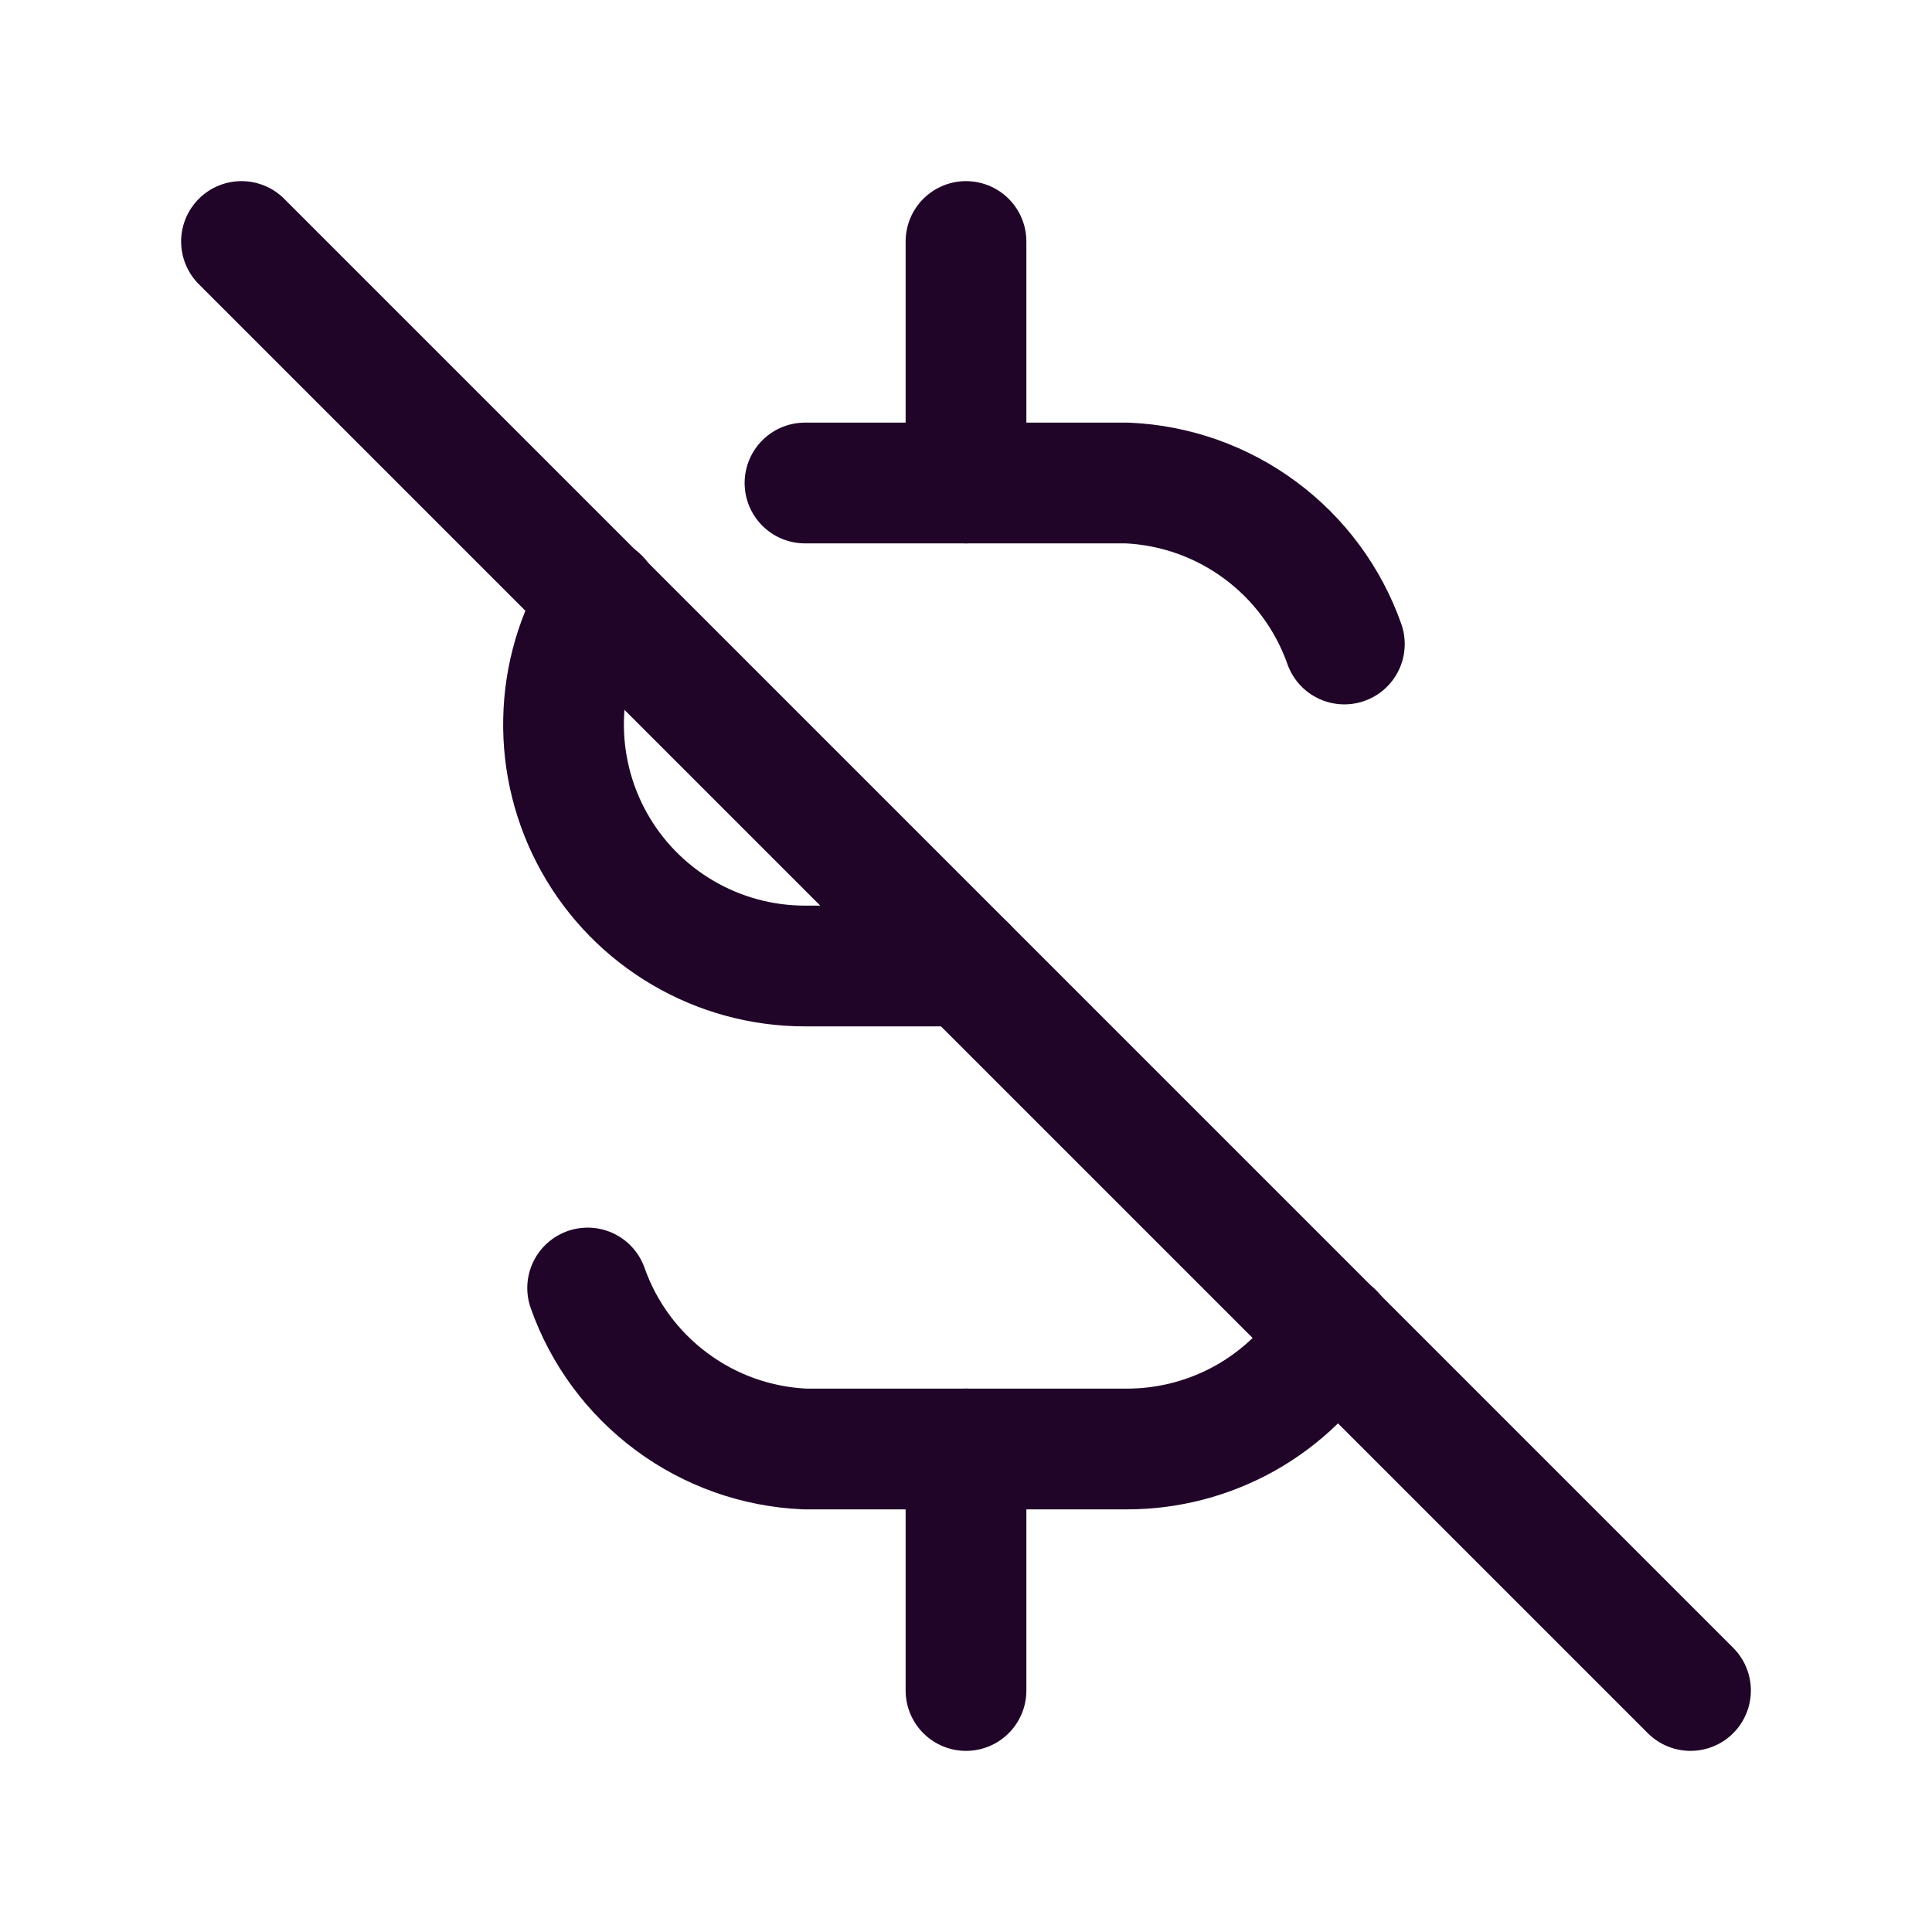 <svg width="24" height="24" viewBox="0 0 24 24" fill="none" xmlns="http://www.w3.org/2000/svg">
<g clip-path="url(#clip0_3702_13259)">
<path d="M16.7 8C16.501 7.435 16.137 6.943 15.656 6.587C15.175 6.23 14.598 6.026 14 6H10M7.443 7.431C7.164 7.886 7.011 8.406 7.001 8.94C6.99 9.473 7.122 10 7.382 10.465C7.643 10.931 8.022 11.318 8.483 11.588C8.943 11.858 9.467 12 10 12H12M16.564 16.558C16.296 16.998 15.92 17.362 15.471 17.615C15.022 17.867 14.515 18 14 18H10C9.402 17.974 8.825 17.77 8.344 17.413C7.863 17.057 7.499 16.565 7.3 16" stroke="#210529" stroke-width="1.5" stroke-linecap="round" stroke-linejoin="round"/>
<path d="M12 3V6M12 18V21" stroke="#210529" stroke-width="1.5" stroke-linecap="round" stroke-linejoin="round"/>
<path d="M3 3L21 21" stroke="#210529" stroke-width="1.5" stroke-linecap="round" stroke-linejoin="round"/>
</g>
<defs>
<clipPath id="clip0_3702_13259">
<rect width="24" height="24" fill="white"/>
</clipPath>
</defs>
</svg>
